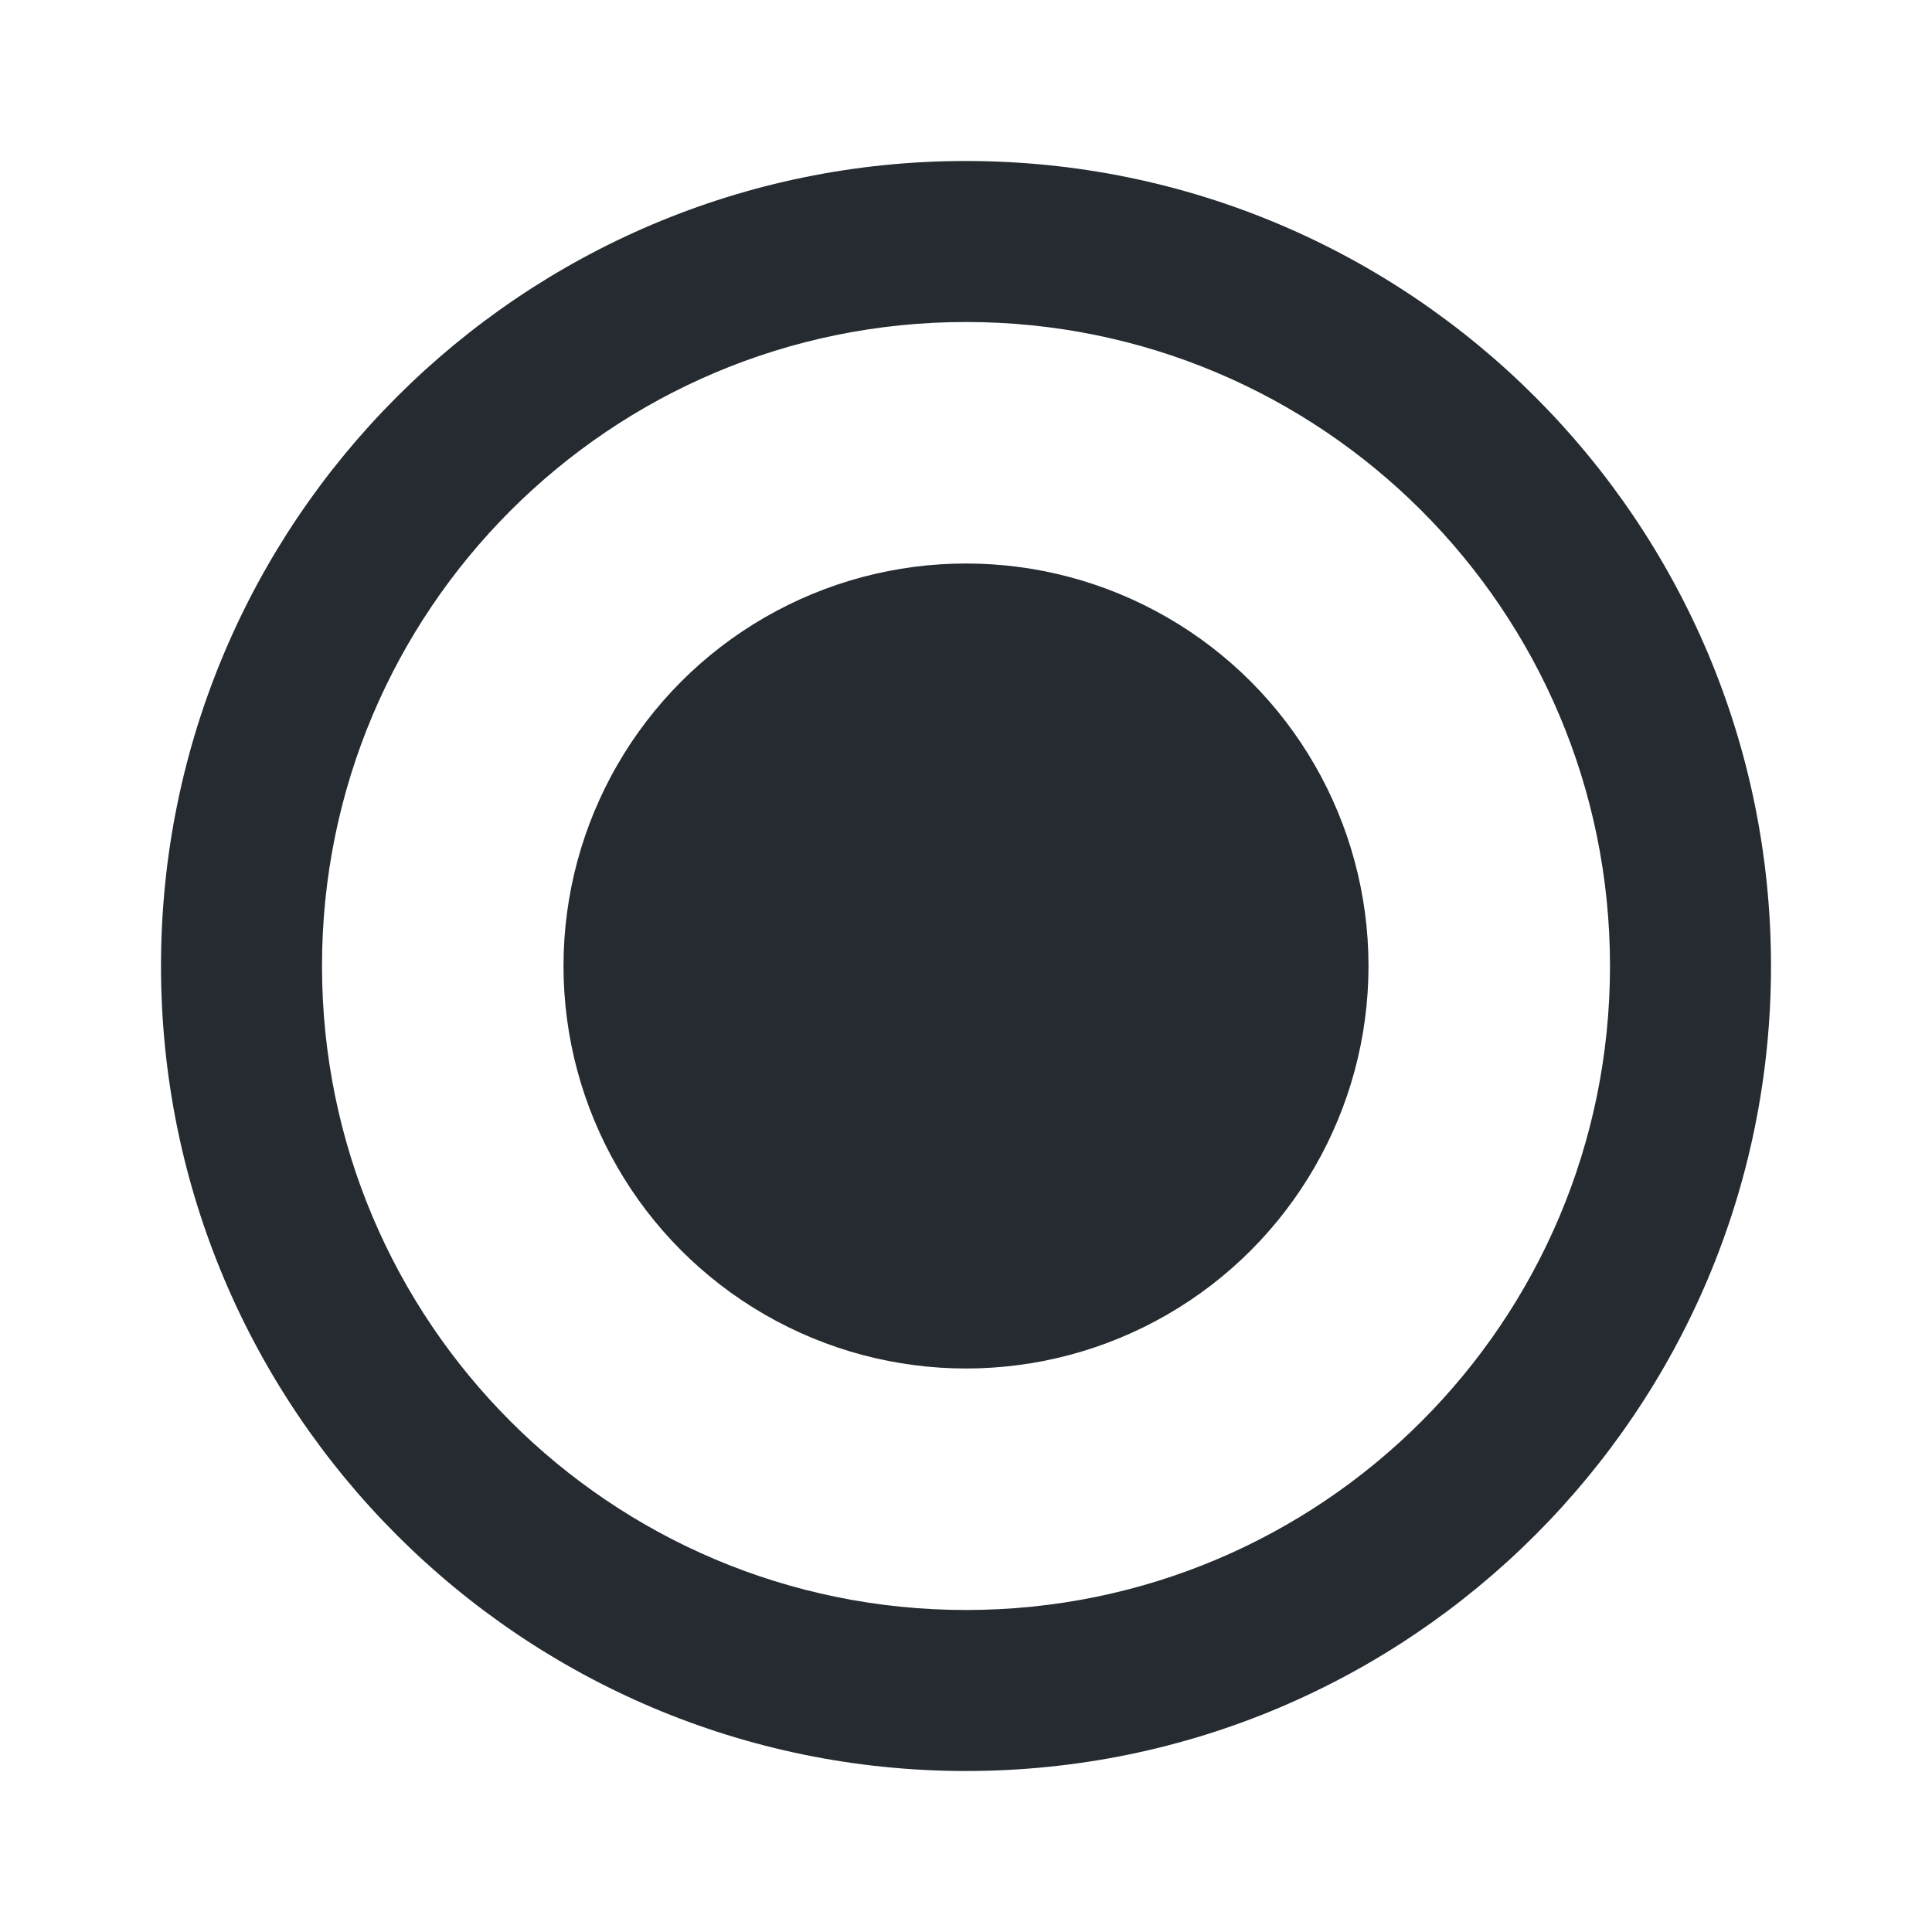 <?xml version="1.0" encoding="UTF-8"?>
<svg width="24px" height="24px" viewBox="0 0 24 24" version="1.1" xmlns="http://www.w3.org/2000/svg" xmlns:xlink="http://www.w3.org/1999/xlink">
    <title>F02CFE81-137D-48C0-A515-F0AB3328B51C</title>
    <g id="Style-Guide" stroke="none" stroke-width="1" fill="none" fill-rule="evenodd">
        <g id="Icons" transform="translate(-517, -453)">
            <g id="_parts/radio-button/checked" transform="translate(517, 453)">
                <polygon id="Path" points="0 0 24 0 24 24 0 24"></polygon>
                <path d="M12,2 C6.48,2 2,6.48 2,12 C2,17.52 6.48,22 12,22 C17.52,22 22,17.52 22,12 C22,6.48 17.52,2 12,2 Z M12,20 C7.58,20 4,16.42 4,12 C4,7.58 7.58,4 12,4 C16.42,4 20,7.58 20,12 C20,16.42 16.42,20 12,20 Z" id="Shape" fill="#252B31" fill-rule="nonzero"></path>
                <circle id="Oval" fill="#252B31" fill-rule="nonzero" cx="12" cy="12" r="5"></circle>
            </g>
        </g>
    </g>
</svg>